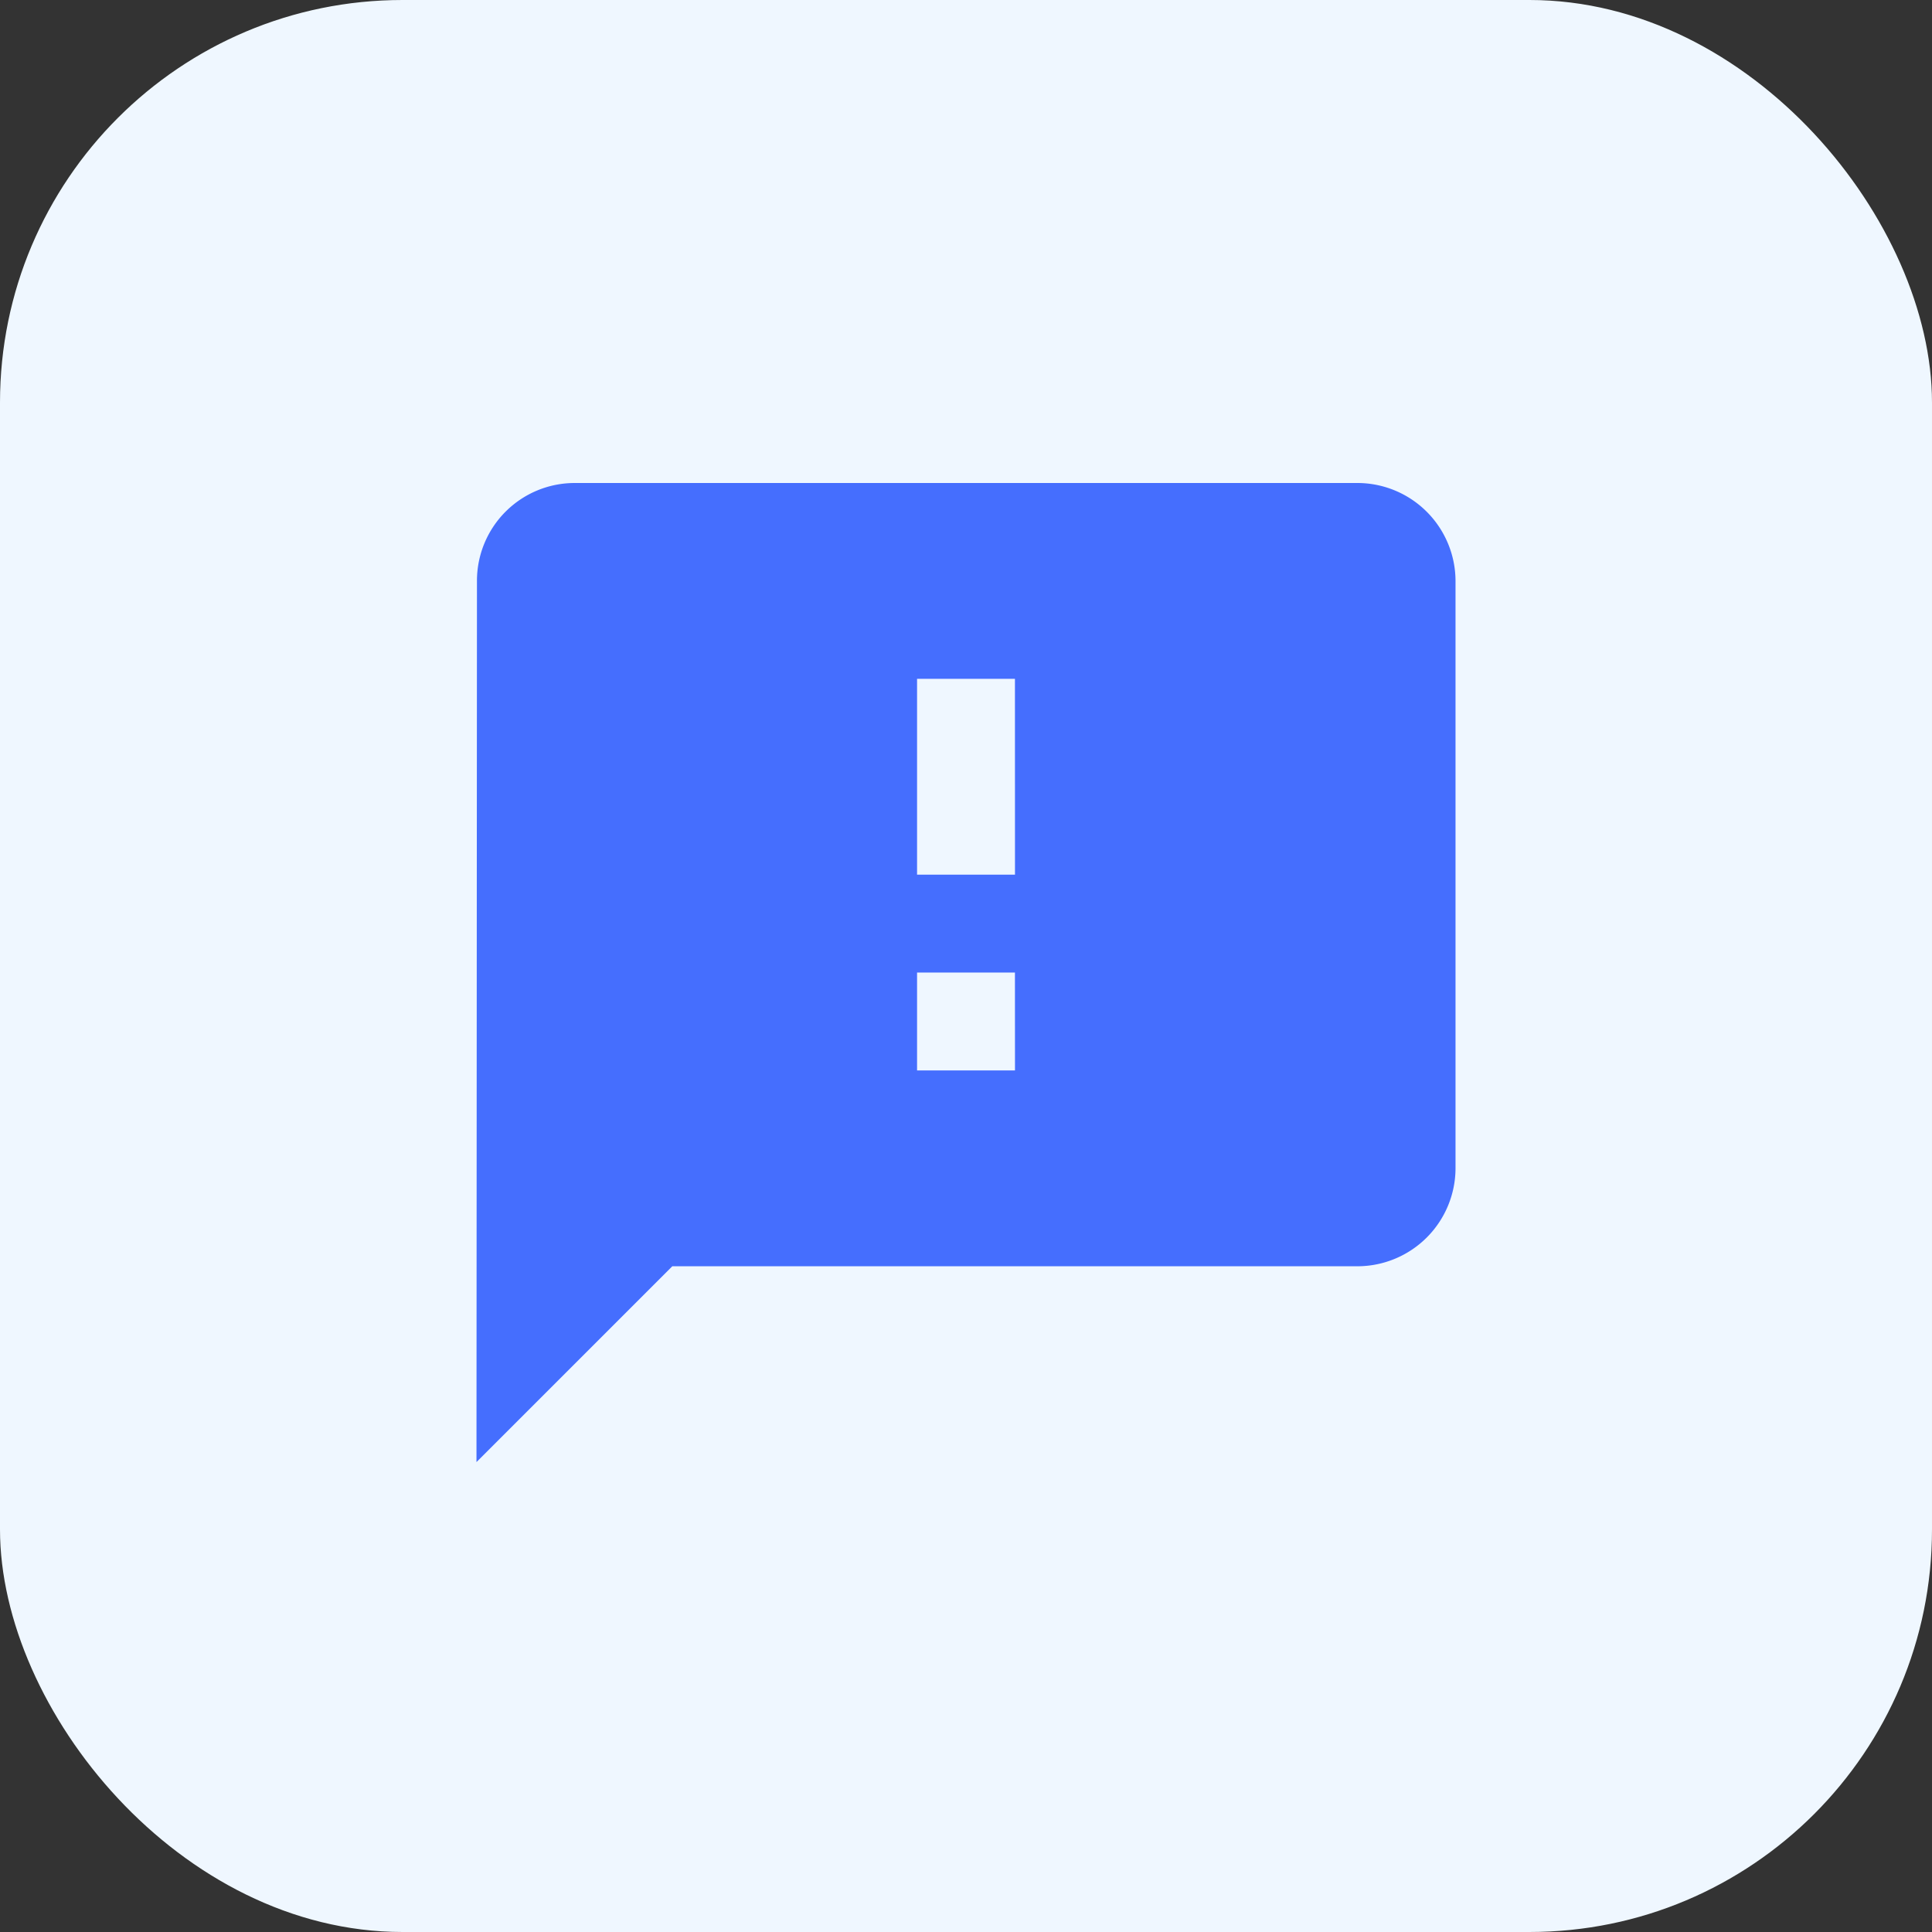 <svg xmlns="http://www.w3.org/2000/svg" width="48" height="48" viewBox="0 0 48 48">
  <rect x="0" y="0" width="48" height="48" fill="#333333" stroke="none"/>
  <g id="Group_1234" data-name="Group 1234" transform="translate(-32 -669)">
    <g id="Group_752" data-name="Group 752" transform="translate(0 -263)">
      <rect id="Rectangle_703" data-name="Rectangle 703" width="48" height="48" rx="10" transform="translate(32 932)" fill="#eff7ff"/>
    </g>
    <path id="Icon_material-feedback" data-name="Icon material-feedback" d="M24.892,3H5.432a2.429,2.429,0,0,0-2.42,2.432L3,27.325,7.865,22.46H24.892a2.44,2.44,0,0,0,2.432-2.432V5.432A2.44,2.44,0,0,0,24.892,3ZM16.379,17.595H13.946V15.162h2.432Zm0-4.865H13.946V7.865h2.432Z" transform="translate(40.838 678)" fill="#456efe"/>
  </g>
</svg>
